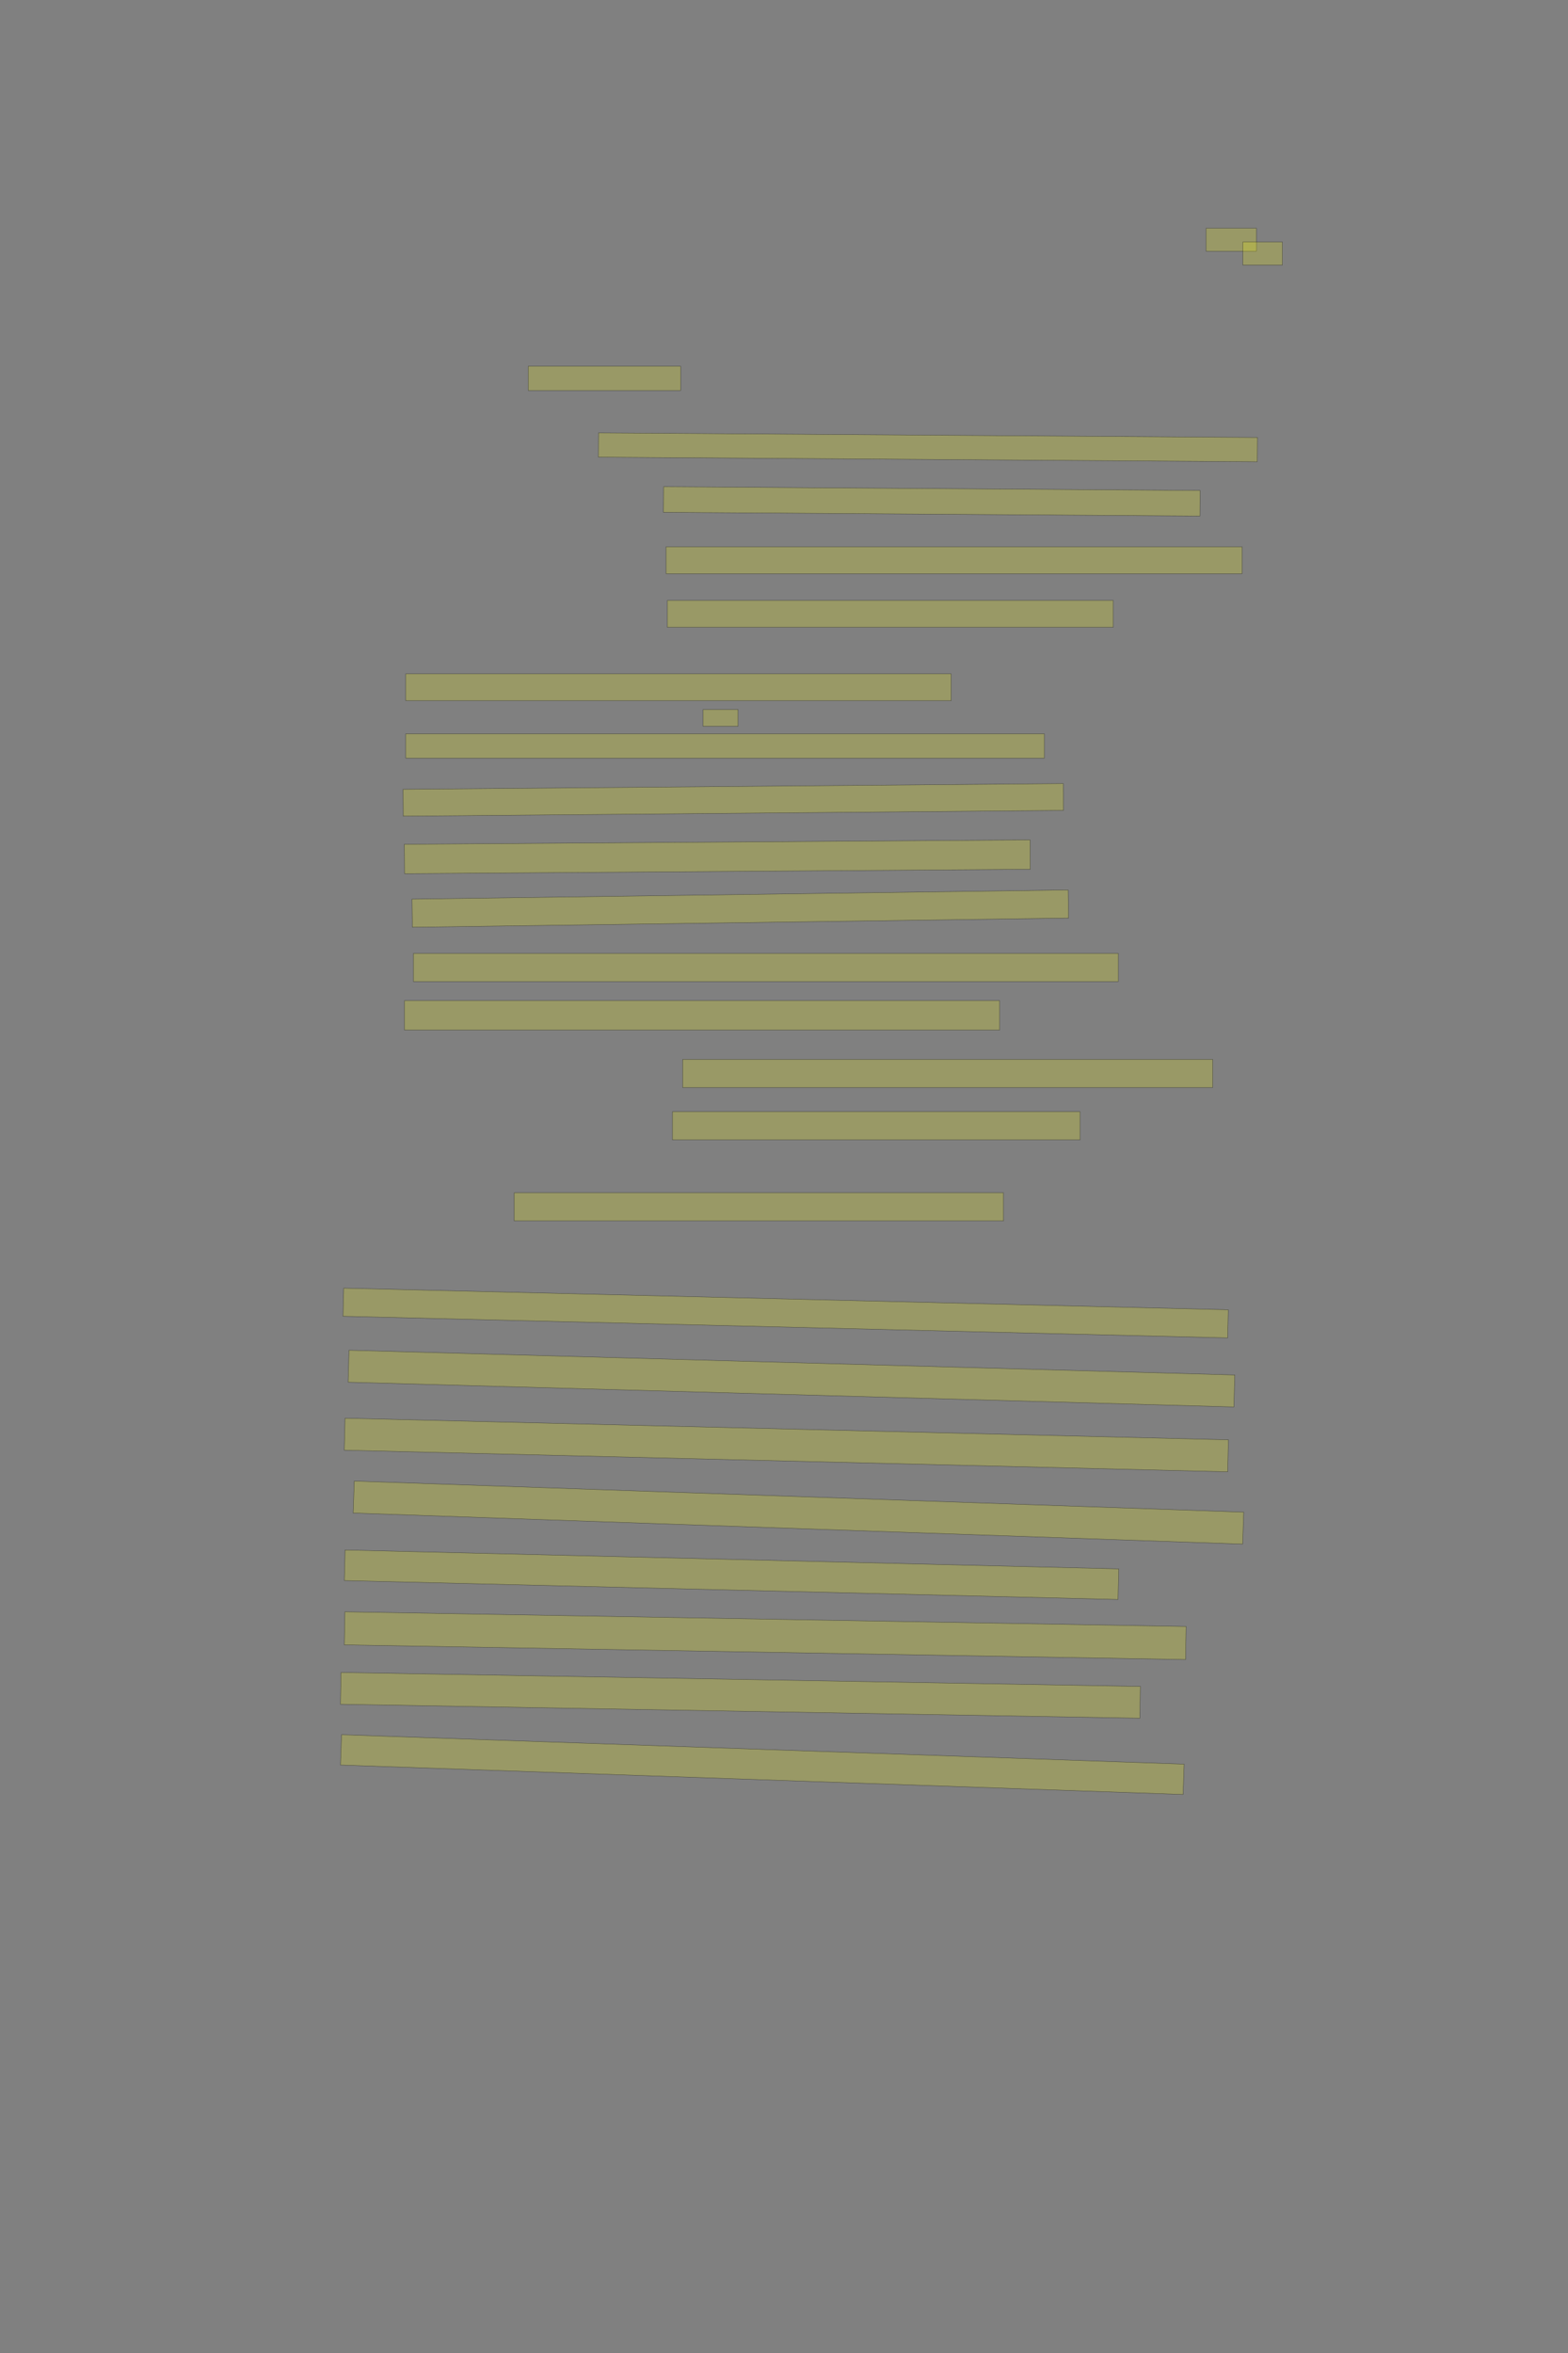 <?xml version="1.0" encoding="UTF-8" standalone="no"?><svg xmlns="http://www.w3.org/2000/svg" xmlns:xlink="http://www.w3.org/1999/xlink" height="6144" width="4096">
 <rect width="100%" height="100%" fill="#808080" stroke="none"/>
 <g>
  <title>Layer 1</title>
  <rect class=" imageannotationLine imageannotationLinked" fill="#FFFF00" fill-opacity="0.2" height="60" id="svg_2" stroke="#000000" stroke-opacity="0.5" width="131.43" x="3150.57" xlink:href="#la" y="596"/>
  <rect class=" imageannotationLine imageannotationLinked" fill="#FFFF00" fill-opacity="0.2" height="60" id="svg_4" stroke="#000000" stroke-opacity="0.5" width="103.43" x="3246.57" xlink:href="#lb" y="632"/>
  <rect class=" imageannotationLine imageannotationLinked" fill="#FFFF00" fill-opacity="0.2" height="63.333" id="svg_6" stroke="#000000" stroke-opacity="0.5" width="398.094" x="1379.903" xlink:href="#lc" y="956.278"/>
  <rect class=" imageannotationLine imageannotationLinked" fill="#FFFF00" fill-opacity="0.2" height="63.403" id="svg_8" stroke="#000000" stroke-opacity="0.5" transform="rotate(0.4, 2423.97, 1167.99)" width="1721.452" x="1563.241" xlink:href="#ld" y="1136.29"/>
  <rect class=" imageannotationLine imageannotationLinked" fill="#FFFF00" fill-opacity="0.2" height="66.806" id="svg_10" stroke="#000000" stroke-opacity="0.5" transform="rotate(0.4, 2434.03, 1309.18)" width="1401.455" x="1733.301" xlink:href="#le" y="1275.778"/>
  <rect class=" imageannotationLine imageannotationLinked" fill="#FFFF00" fill-opacity="0.2" height="70.139" id="svg_12" stroke="#000000" stroke-opacity="0.5" width="1504.762" x="1739.908" xlink:href="#lf" y="1427.806"/>
  <rect class=" imageannotationLine imageannotationLinked" fill="#FFFF00" fill-opacity="0.2" height="70.139" id="svg_14" stroke="#000000" stroke-opacity="0.5" width="1164.762" x="1743.242" xlink:href="#lg" y="1567.806"/>
  <rect class=" imageannotationLine imageannotationLinked" fill="#FFFF00" fill-opacity="0.2" height="70.139" id="svg_16" stroke="#000000" stroke-opacity="0.5" width="1424.763" x="1059.905" xlink:href="#lh" y="1759.472"/>
  <rect class=" imageannotationLine imageannotationLinked" fill="#FFFF00" fill-opacity="0.2" height="43.473" id="svg_18" stroke="#000000" stroke-opacity="0.5" width="91.43" x="1836.57" xlink:href="#li" y="1852.805"/>
  <rect class=" imageannotationLine imageannotationLinked" fill="#FFFF00" fill-opacity="0.2" height="63.473" id="svg_20" stroke="#000000" stroke-opacity="0.5" width="1668.096" x="1059.905" xlink:href="#lj" y="1916.137"/>
  <rect class=" imageannotationLine imageannotationLinked" fill="#FFFF00" fill-opacity="0.2" height="70.082" id="svg_22" stroke="#000000" stroke-opacity="0.5" transform="rotate(-0.5, 1915.49, 2088.56)" width="1724.624" x="1053.183" xlink:href="#lk" y="2053.519"/>
  <rect class=" imageannotationLine imageannotationLinked" fill="#FFFF00" fill-opacity="0.2" height="76.771" id="svg_24" stroke="#000000" stroke-opacity="0.5" transform="rotate(-0.4, 1873.79, 2237.16)" width="1634.49" x="1056.551" xlink:href="#ll" y="2198.772"/>
  <rect class=" imageannotationLine imageannotationLinked" fill="#FFFF00" fill-opacity="0.2" height="73.438" id="svg_26" stroke="#000000" stroke-opacity="0.5" transform="rotate(-0.8, 1933.76, 2372.48)" width="1714.315" x="1076.603" xlink:href="#lm" y="2335.766"/>
  <rect class=" imageannotationLine imageannotationLinked" fill="#FFFF00" fill-opacity="0.2" height="73.438" id="svg_28" stroke="#000000" stroke-opacity="0.5" width="1841.429" x="1079.905" xlink:href="#ln" y="2489.506"/>
  <rect class=" imageannotationLine imageannotationLinked" fill="#FFFF00" fill-opacity="0.2" height="76.771" id="svg_30" stroke="#000000" stroke-opacity="0.5" width="1554.762" x="1056.571" xlink:href="#lo" y="2612.839"/>
  <rect class=" imageannotationLine imageannotationLinked" fill="#FFFF00" fill-opacity="0.2" height="73.438" id="svg_32" stroke="#000000" stroke-opacity="0.5" width="1384.763" x="1783.238" xlink:href="#lp" y="2766.173"/>
  <rect class=" imageannotationLine imageannotationLinked" fill="#FFFF00" fill-opacity="0.2" height="73.438" id="svg_34" stroke="#000000" stroke-opacity="0.5" width="1064.763" x="1756.572" xlink:href="#lq" y="2902.84"/>
  <rect class=" imageannotationLine imageannotationLinked" fill="#FFFF00" fill-opacity="0.2" height="73.438" id="svg_36" stroke="#000000" stroke-opacity="0.5" width="1278.096" x="1343.239" xlink:href="#lr" y="3114.507"/>
  <rect class=" imageannotationLine imageannotationLinked" fill="#FFFF00" fill-opacity="0.2" height="73.438" id="svg_38" stroke="#000000" stroke-opacity="0.5" transform="rotate(1.4, 2052.33, 3428.5)" width="2311.501" x="896.578" xlink:href="#ls" y="3391.778"/>
  <rect class=" imageannotationLine imageannotationLinked" fill="#FFFF00" fill-opacity="0.2" height="83.527" id="svg_40" stroke="#000000" stroke-opacity="0.5" transform="rotate(1.6, 2067.46, 3599.7)" width="2314.797" x="910.063" xlink:href="#lt" y="3557.933"/>
  <rect class=" imageannotationLine imageannotationLinked" fill="#FFFF00" fill-opacity="0.2" height="83.527" id="svg_42" stroke="#000000" stroke-opacity="0.5" transform="rotate(1.4, 2054.1, 3773.1)" width="2308.368" x="899.919" xlink:href="#lu" y="3731.337"/>
  <rect class=" imageannotationLine imageannotationLinked" fill="#FFFF00" fill-opacity="0.2" height="83.527" id="svg_44" stroke="#000000" stroke-opacity="0.5" transform="rotate(2, 2085.72, 3949.57)" width="2324.926" x="923.262" xlink:href="#lv" y="3907.805"/>
  <rect class=" imageannotationLine imageannotationLinked" fill="#FFFF00" fill-opacity="0.2" height="79.869" id="svg_46" stroke="#000000" stroke-opacity="0.5" transform="rotate(1.4, 1911.01, 4111.84)" width="2021.706" x="900.151" xlink:href="#lw" y="4071.905"/>
  <rect class=" imageannotationLine imageannotationLinked" fill="#FFFF00" fill-opacity="0.2" height="86.36" id="svg_48" stroke="#000000" stroke-opacity="0.5" transform="rotate(1, 1998.95, 4270.99)" width="2197.953" x="899.978" xlink:href="#lx" y="4227.807"/>
  <rect class=" imageannotationLine imageannotationLinked" fill="#FFFF00" fill-opacity="0.2" height="83.027" id="svg_50" stroke="#000000" stroke-opacity="0.5" transform="rotate(1, 1934.12, 4426.76)" width="2088.435" x="889.9" xlink:href="#ly" y="4385.242"/>
  <rect class=" imageannotationLine imageannotationLinked" fill="#FFFF00" fill-opacity="0.2" height="79.23" id="svg_52" stroke="#000000" stroke-opacity="0.5" transform="rotate(2, 1991.39, 4607.57)" width="2202.482" x="890.144" xlink:href="#lz" y="4567.957"/>
 </g>

</svg>